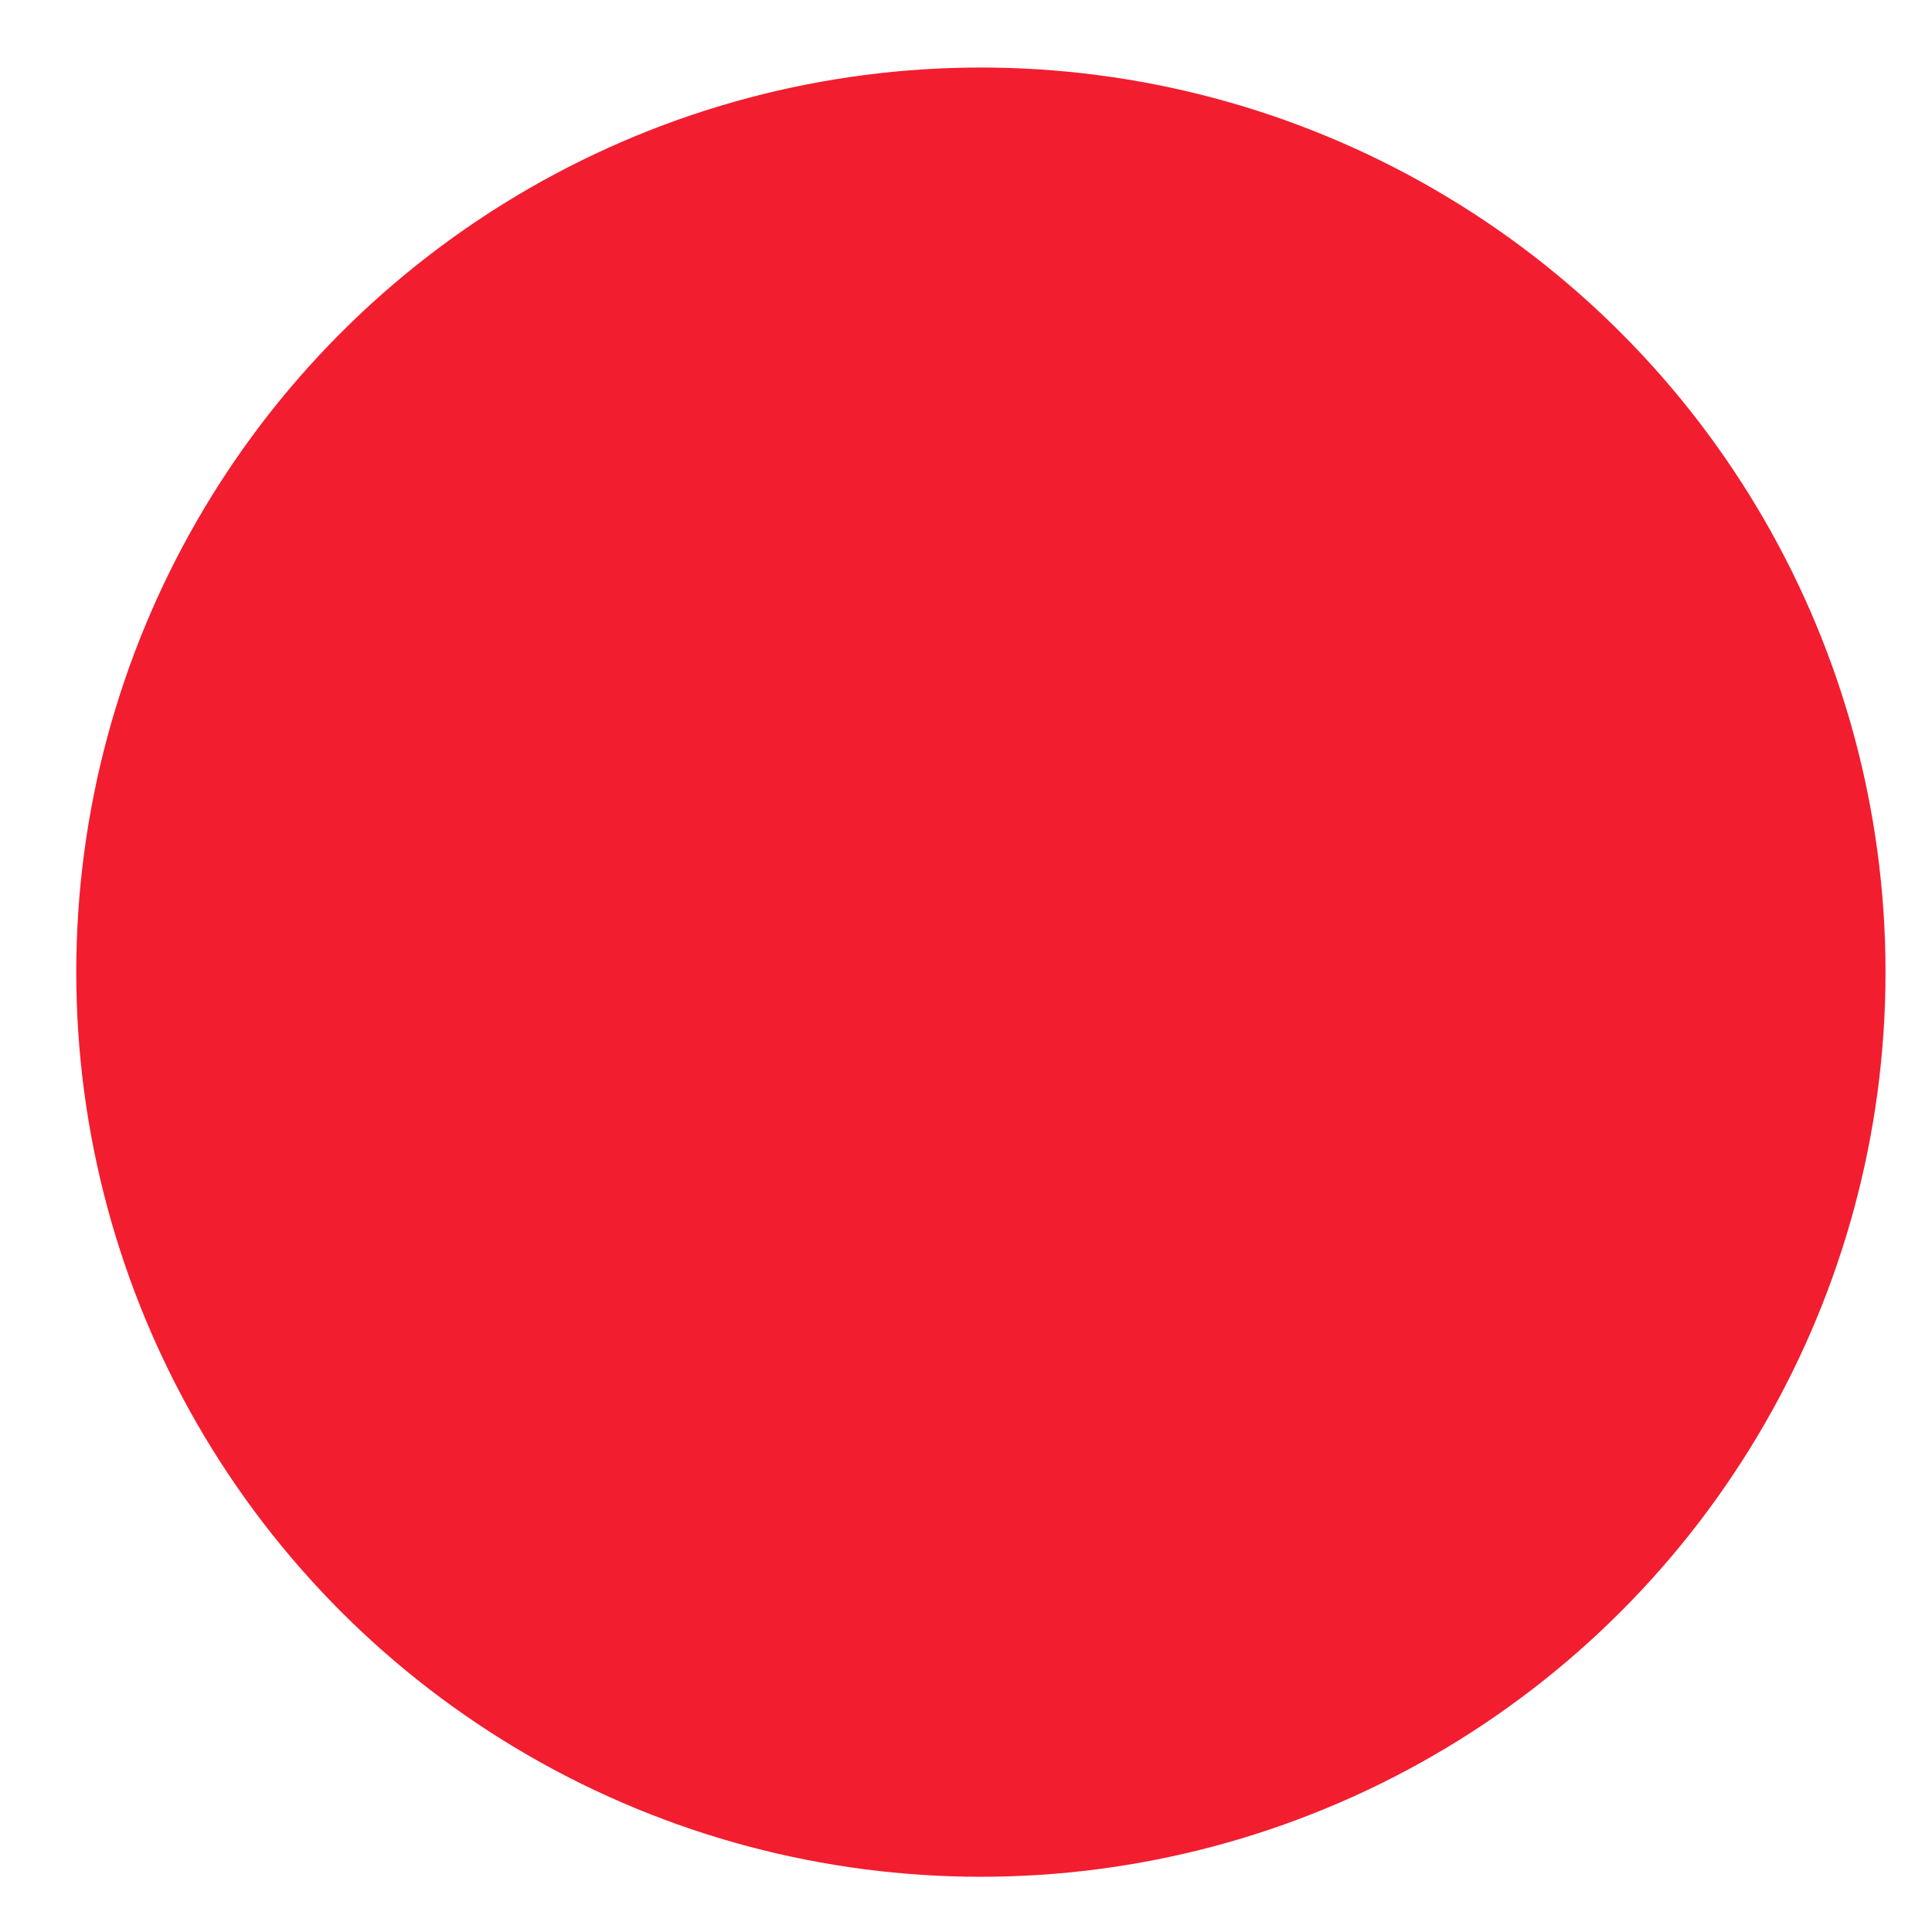 <?xml version="1.0" encoding="UTF-8" standalone="no"?>
<!-- Generator: Adobe Illustrator 15.1.0, SVG Export Plug-In . SVG Version: 6.00 Build 0)  -->

<svg
   xmlns:i="&amp;ns_ai;"
   xmlns:dc="http://purl.org/dc/elements/1.1/"
   xmlns:cc="http://creativecommons.org/ns#"
   xmlns:rdf="http://www.w3.org/1999/02/22-rdf-syntax-ns#"
   xmlns:svg="http://www.w3.org/2000/svg"
   xmlns="http://www.w3.org/2000/svg"
   xmlns:sodipodi="http://sodipodi.sourceforge.net/DTD/sodipodi-0.dtd"
   xmlns:inkscape="http://www.inkscape.org/namespaces/inkscape"
   version="1.1"
   id="Layer_1"
   x="0px"
   y="0px"
   width="51.5px"
   height="51.5px"
   viewBox="0 0 51.5 51.5"
   enable-background="new 0 0 51.5 51.5"
   xml:space="preserve"
   inkscape:version="0.91 r13725"
   sodipodi:docname="c3.svg"><defs
     id="defs3560" /><sodipodi:namedview
     pagecolor="#ffffff"
     bordercolor="#666666"
     borderopacity="1"
     objecttolerance="10"
     gridtolerance="10"
     guidetolerance="10"
     inkscape:pageopacity="0"
     inkscape:pageshadow="2"
     inkscape:window-width="1600"
     inkscape:window-height="877"
     id="namedview3558"
     showgrid="false"
     inkscape:zoom="4.5825243"
     inkscape:cx="-11.893008"
     inkscape:cy="25.75"
     inkscape:window-x="0"
     inkscape:window-y="23"
     inkscape:window-maximized="0"
     inkscape:current-layer="Layer_1" /><switch
     id="switch3552"><g
       i:extraneous="self"
       id="g3554"><circle
         fill="#F21D2F"
         stroke="#F21D2F"
         stroke-width="9"
         stroke-miterlimit="10"
         cx="26.147"
         cy="25.914"
         r="19.614"
         id="circle3556" /></g></switch></svg>